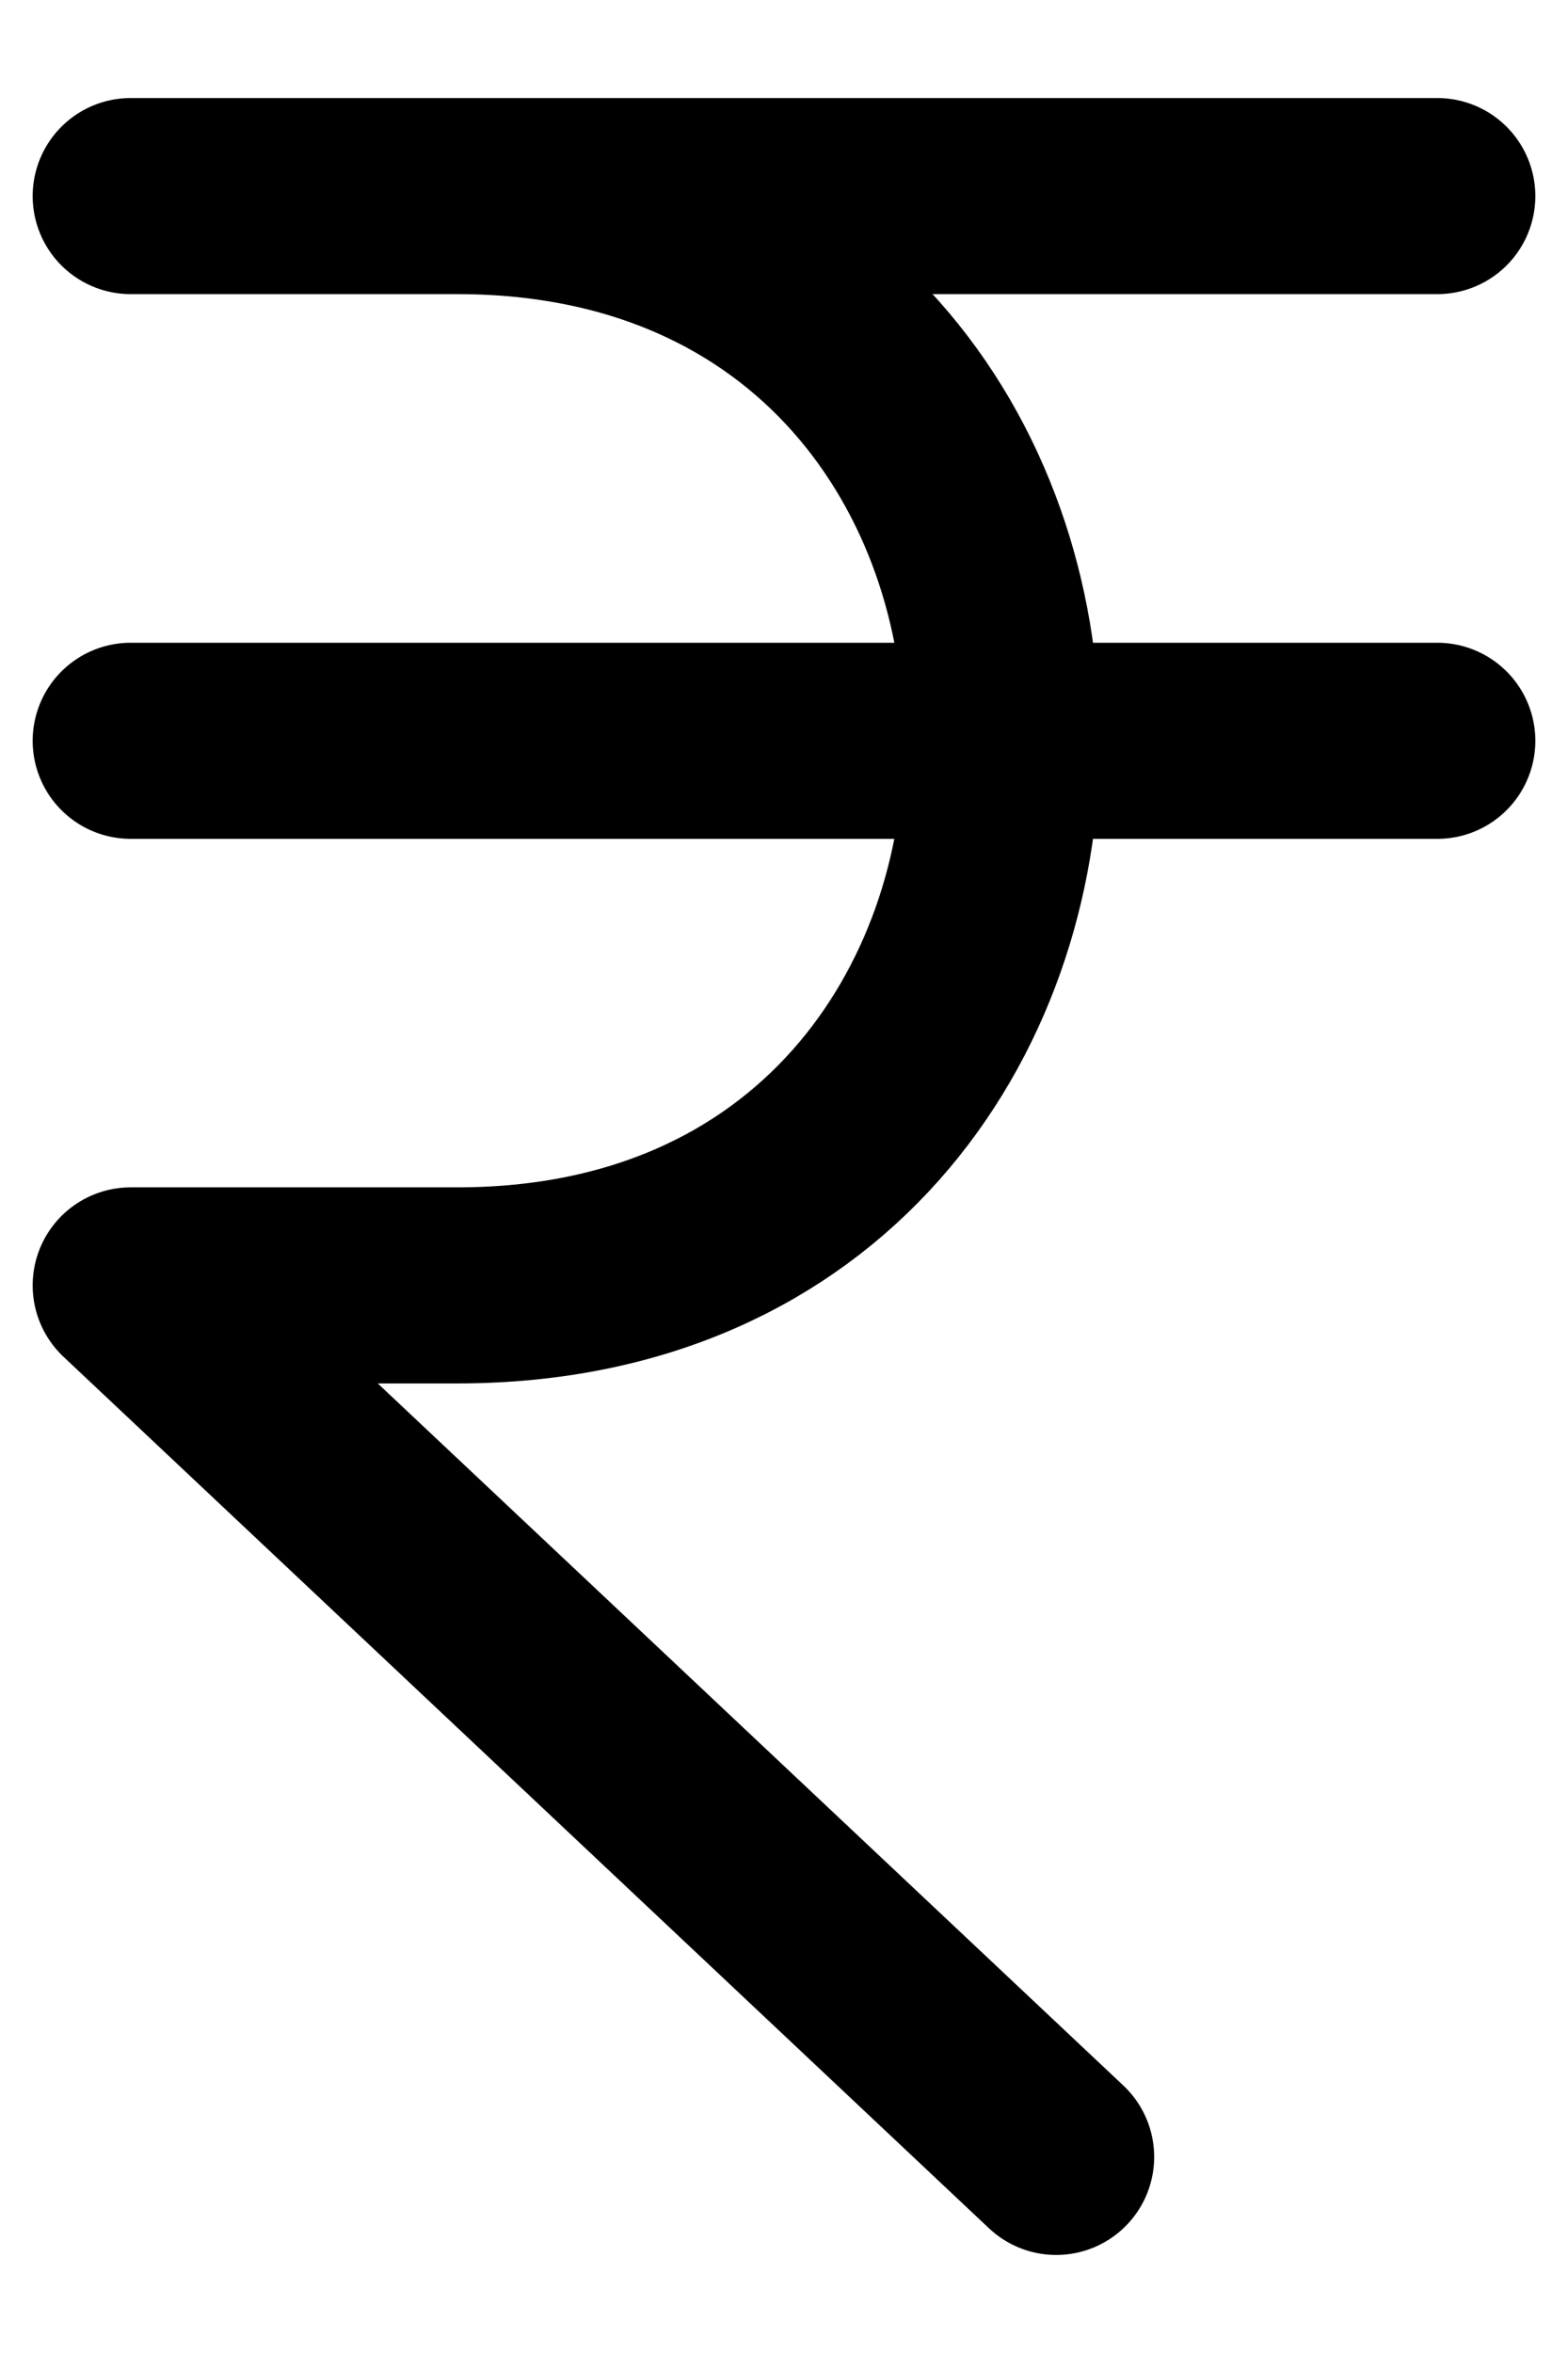 <svg width="12" height="18" viewBox="0 0 12 18" fill="none" xmlns="http://www.w3.org/2000/svg">
<path d="M1 1.5H11M1 5.667H11M8.083 16.5L1 9.833H3.5C9.056 9.833 9.056 1.5 3.5 1.5" stroke="black" stroke-width="1.5" stroke-linecap="round" stroke-linejoin="round"/>
</svg>
